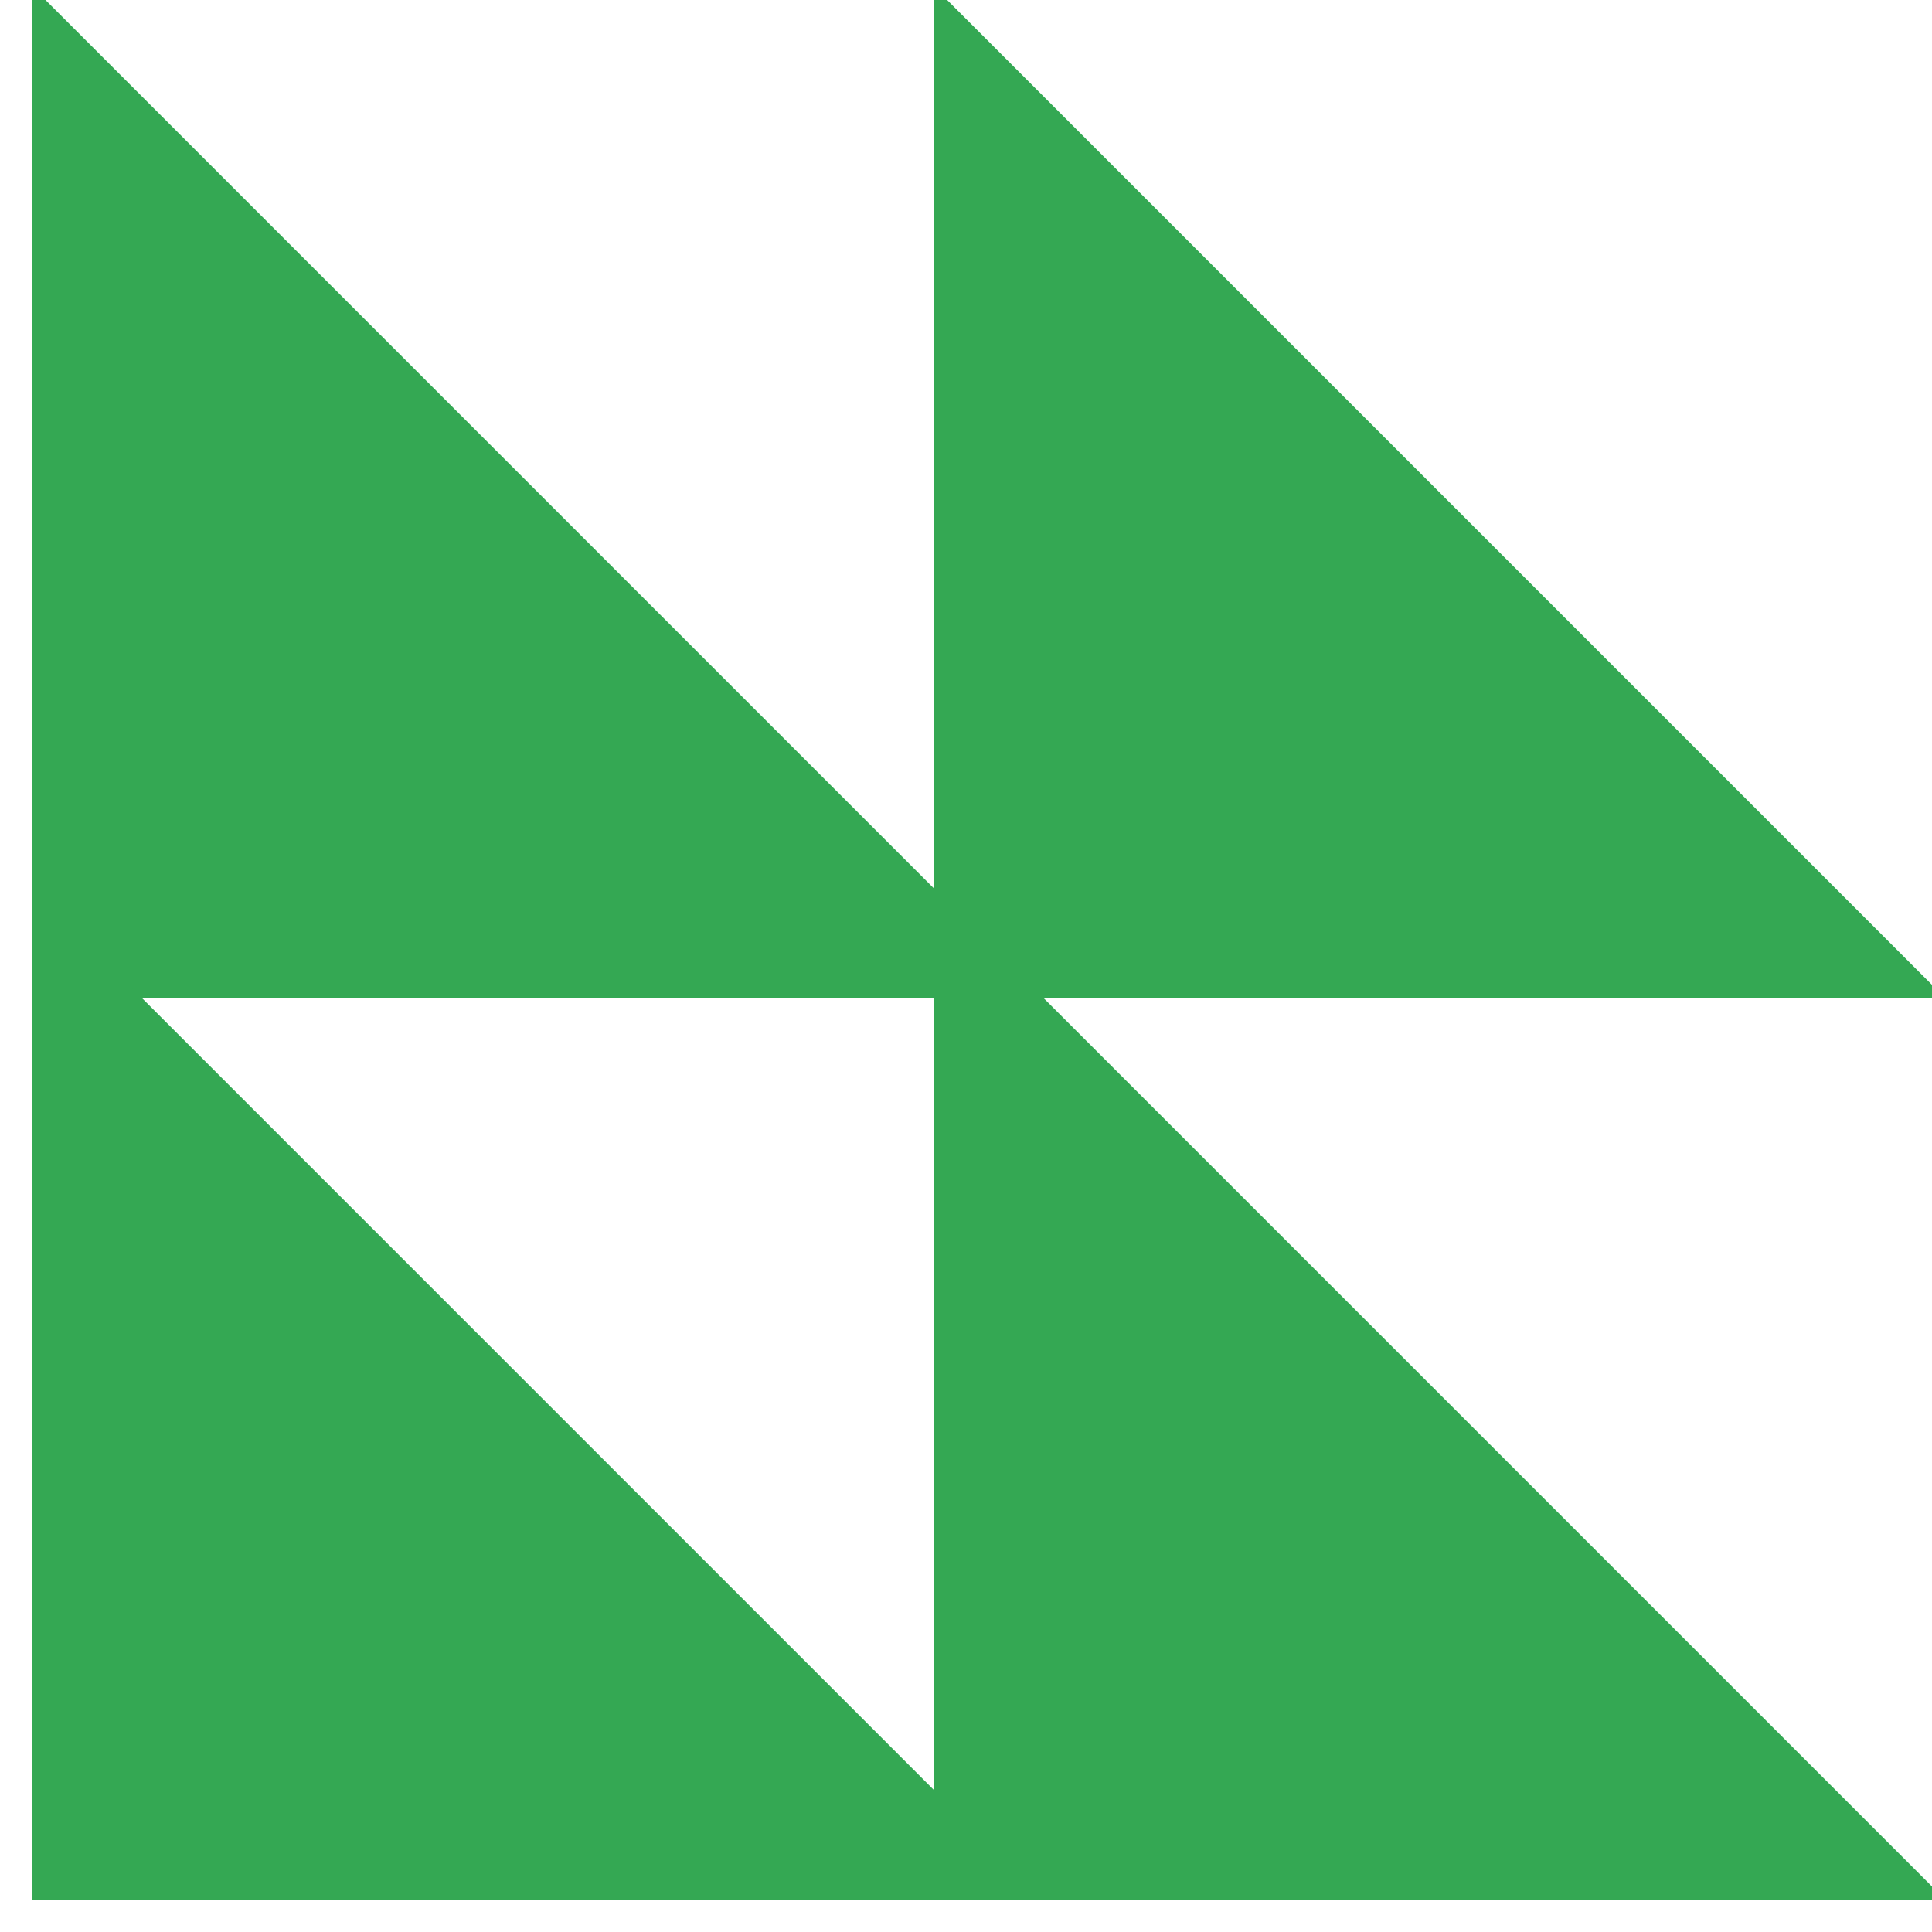 <svg width="40" height="40" viewBox="0 0 40 40" fill="none" xmlns="http://www.w3.org/2000/svg">
<g clip-path="url(#clip0_8024_1983)">
<path d="M1.333 20V1.333L20 20H1.333Z" fill="#34A853" stroke="#34A853" stroke-width="1.333" stroke-linecap="round"/>
<path d="M20 20V1.333L38.667 20H20Z" fill="#34A853" stroke="#34A853" stroke-width="1.333" stroke-linecap="round"/>
<path d="M20 38.667V20L38.667 38.667H20Z" fill="#34A853" stroke="#34A853" stroke-width="1.333" stroke-linecap="round"/>
<path d="M1.333 38.667V20L20 38.667H1.333Z" fill="#34A853" stroke="#34A853" stroke-width="1.333" stroke-linecap="round"/>
</g>
<defs>
<clipPath id="clip0_8024_1983">
<rect width="40" height="40" fill="white"/>
</clipPath>
</defs>
</svg>
